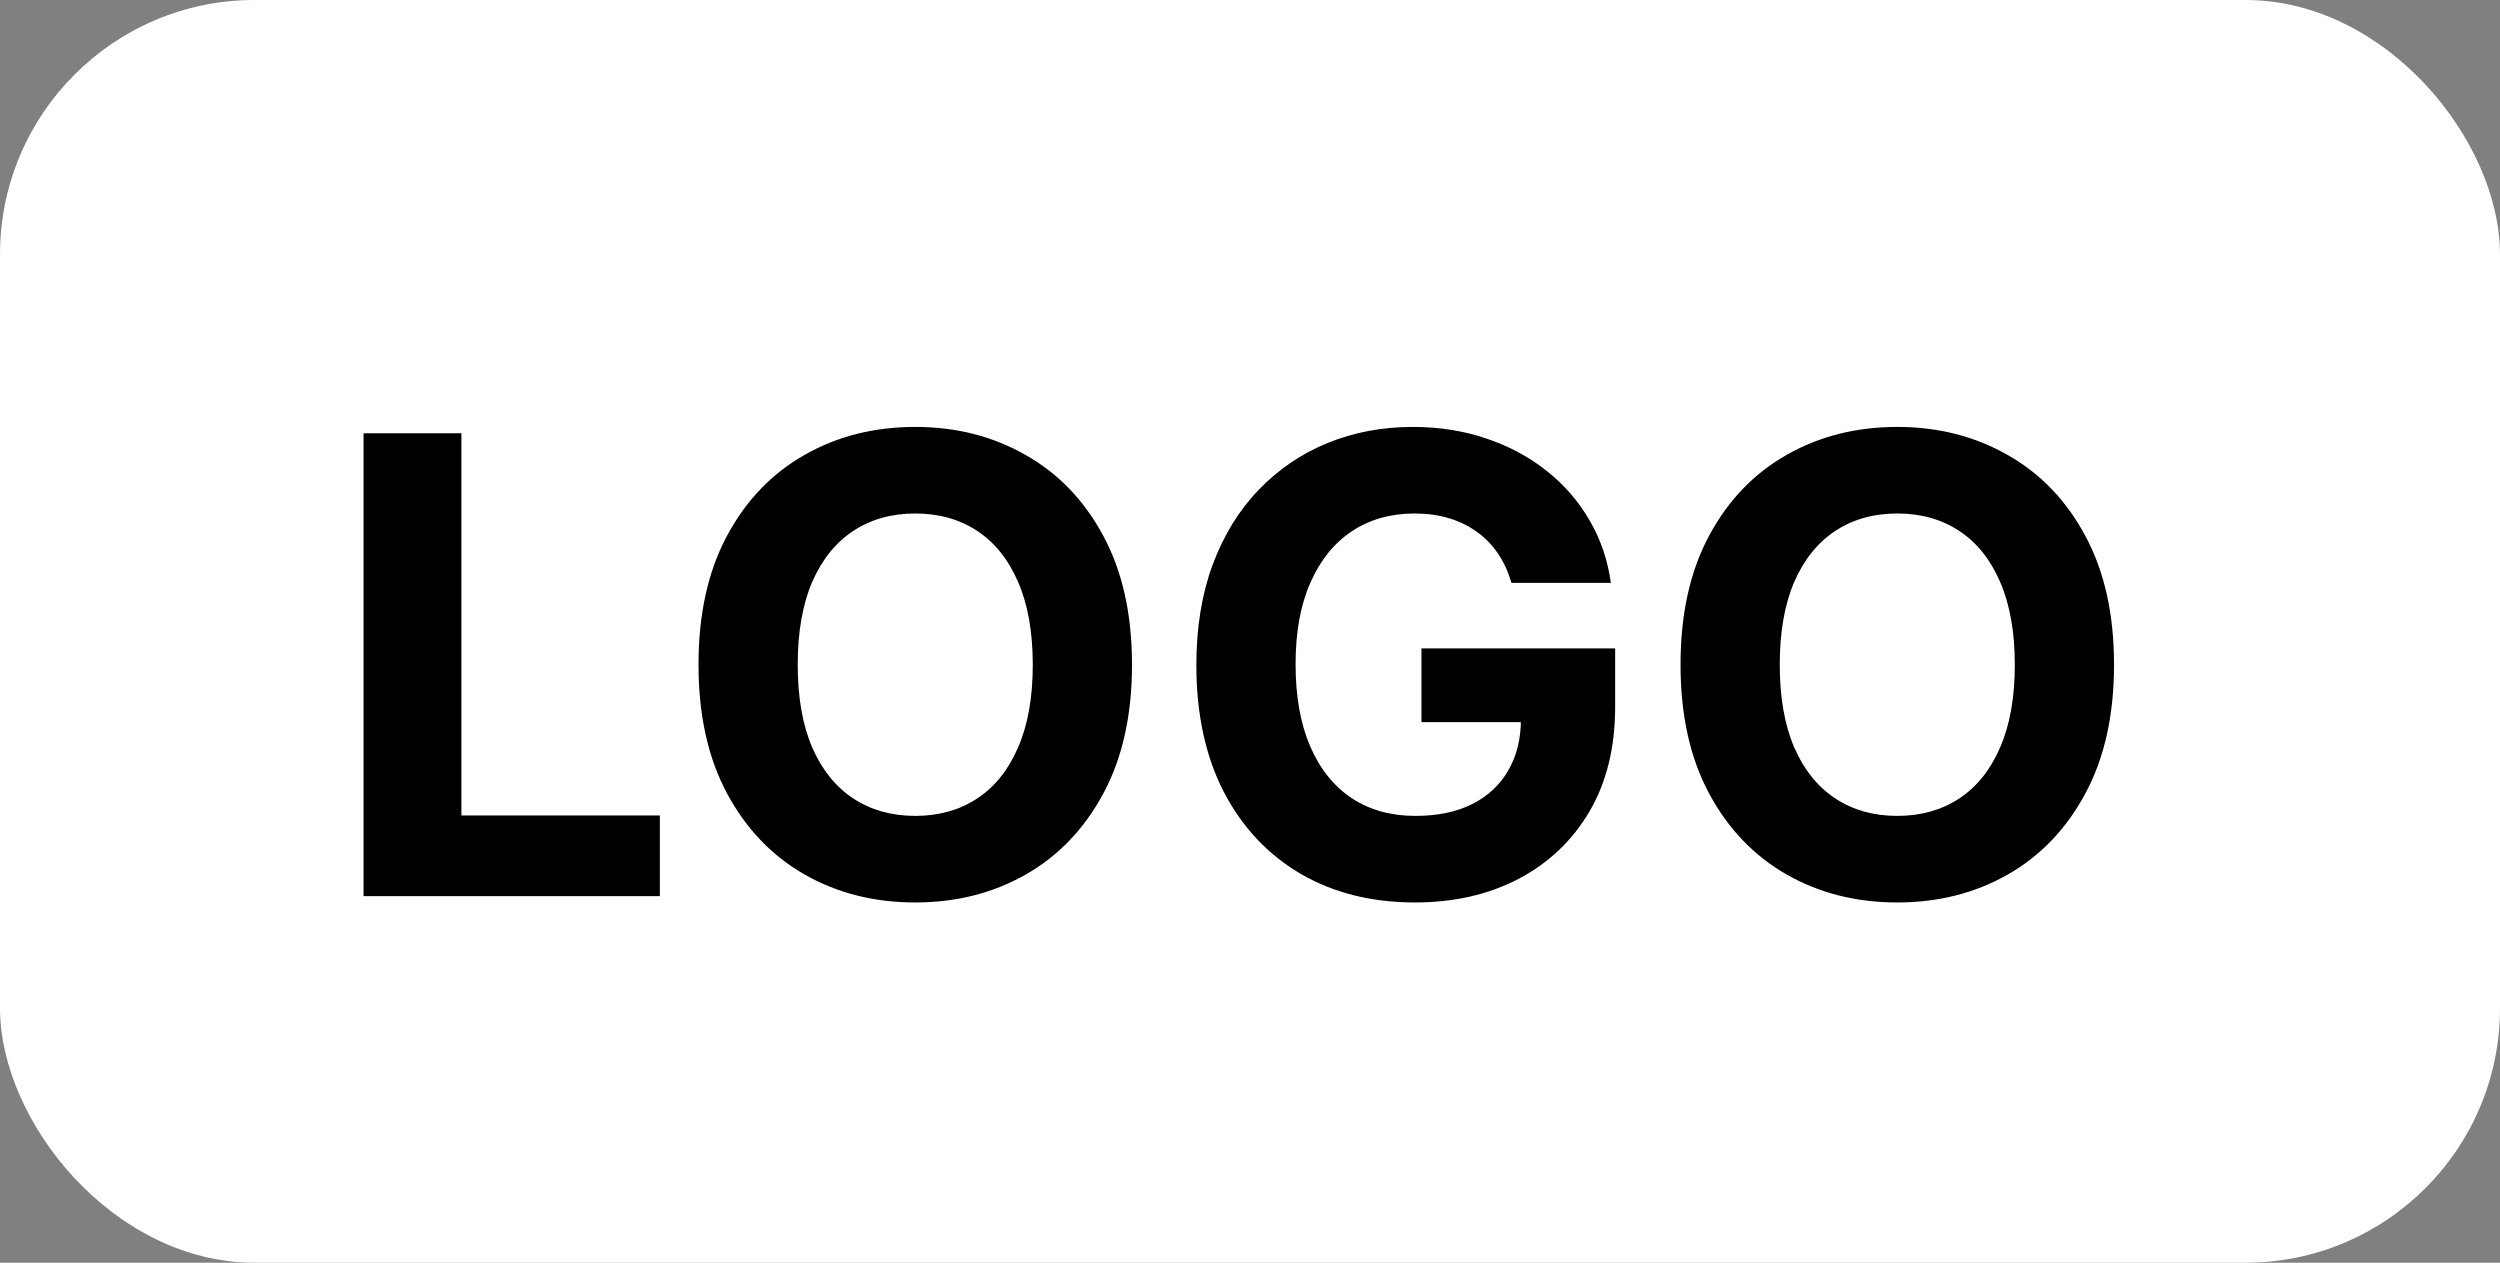 <svg width="982" height="496" viewBox="0 0 982 496" fill="none" xmlns="http://www.w3.org/2000/svg">
<rect x="0" y="0" width="982" height="496" fill="#808080" stroke="none"/>
<rect width="982" height="496" rx="100" fill="white"/>
<path d="M142.803 352V170.182H181.244V320.306H259.191V352H142.803ZM444.649 261.091C444.649 280.918 440.891 297.786 433.374 311.695C425.917 325.603 415.737 336.227 402.835 343.566C389.991 350.846 375.55 354.486 359.511 354.486C343.353 354.486 328.853 350.816 316.009 343.477C303.166 336.138 293.016 325.514 285.558 311.606C278.101 297.697 274.372 280.859 274.372 261.091C274.372 241.264 278.101 224.396 285.558 210.487C293.016 196.579 303.166 185.984 316.009 178.705C328.853 171.366 343.353 167.696 359.511 167.696C375.55 167.696 389.991 171.366 402.835 178.705C415.737 185.984 425.917 196.579 433.374 210.487C440.891 224.396 444.649 241.264 444.649 261.091ZM405.675 261.091C405.675 248.248 403.752 237.417 399.905 228.598C396.117 219.779 390.761 213.091 383.836 208.534C376.911 203.977 368.803 201.698 359.511 201.698C350.219 201.698 342.11 203.977 335.185 208.534C328.261 213.091 322.875 219.779 319.028 228.598C315.24 237.417 313.346 248.248 313.346 261.091C313.346 273.934 315.24 284.765 319.028 293.584C322.875 302.402 328.261 309.09 335.185 313.648C342.11 318.205 350.219 320.484 359.511 320.484C368.803 320.484 376.911 318.205 383.836 313.648C390.761 309.09 396.117 302.402 399.905 293.584C403.752 284.765 405.675 273.934 405.675 261.091ZM593.686 228.953C592.443 224.633 590.697 220.815 588.448 217.501C586.199 214.127 583.447 211.286 580.192 208.978C576.996 206.611 573.326 204.805 569.183 203.562C565.099 202.32 560.572 201.698 555.6 201.698C546.308 201.698 538.14 204.006 531.097 208.623C524.113 213.239 518.668 219.957 514.762 228.776C510.856 237.535 508.903 248.248 508.903 260.913C508.903 273.579 510.826 284.351 514.673 293.229C518.52 302.107 523.965 308.883 531.008 313.559C538.051 318.175 546.367 320.484 555.955 320.484C564.655 320.484 572.083 318.945 578.238 315.867C584.453 312.73 589.188 308.321 592.443 302.639C595.757 296.957 597.415 290.24 597.415 282.487L605.227 283.641H558.352V254.699H634.435V277.604C634.435 293.584 631.062 307.315 624.314 318.797C617.567 330.22 608.275 339.038 596.438 345.253C584.601 351.408 571.047 354.486 555.778 354.486C538.732 354.486 523.758 350.728 510.856 343.211C497.953 335.635 487.892 324.893 480.671 310.984C473.51 297.017 469.929 280.445 469.929 261.268C469.929 246.531 472.059 233.392 476.321 221.851C480.641 210.25 486.678 200.426 494.432 192.376C502.185 184.327 511.211 178.201 521.509 173.999C531.807 169.797 542.964 167.696 554.979 167.696C565.277 167.696 574.865 169.205 583.743 172.224C592.621 175.183 600.492 179.385 607.358 184.83C614.282 190.275 619.935 196.756 624.314 204.273C628.694 211.73 631.506 219.957 632.748 228.953H593.686ZM830.391 261.091C830.391 280.918 826.633 297.786 819.116 311.695C811.659 325.603 801.479 336.227 788.577 343.566C775.733 350.846 761.292 354.486 745.253 354.486C729.095 354.486 714.595 350.816 701.751 343.477C688.908 336.138 678.758 325.514 671.3 311.606C663.843 297.697 660.114 280.859 660.114 261.091C660.114 241.264 663.843 224.396 671.3 210.487C678.758 196.579 688.908 185.984 701.751 178.705C714.595 171.366 729.095 167.696 745.253 167.696C761.292 167.696 775.733 171.366 788.577 178.705C801.479 185.984 811.659 196.579 819.116 210.487C826.633 224.396 830.391 241.264 830.391 261.091ZM791.418 261.091C791.418 248.248 789.494 237.417 785.647 228.598C781.859 219.779 776.503 213.091 769.578 208.534C762.653 203.977 754.545 201.698 745.253 201.698C735.961 201.698 727.852 203.977 720.928 208.534C714.003 213.091 708.617 219.779 704.77 228.598C700.982 237.417 699.088 248.248 699.088 261.091C699.088 273.934 700.982 284.765 704.77 293.584C708.617 302.402 714.003 309.09 720.928 313.648C727.852 318.205 735.961 320.484 745.253 320.484C754.545 320.484 762.653 318.205 769.578 313.648C776.503 309.09 781.859 302.402 785.647 293.584C789.494 284.765 791.418 273.934 791.418 261.091Z" fill="black"/>
</svg>
